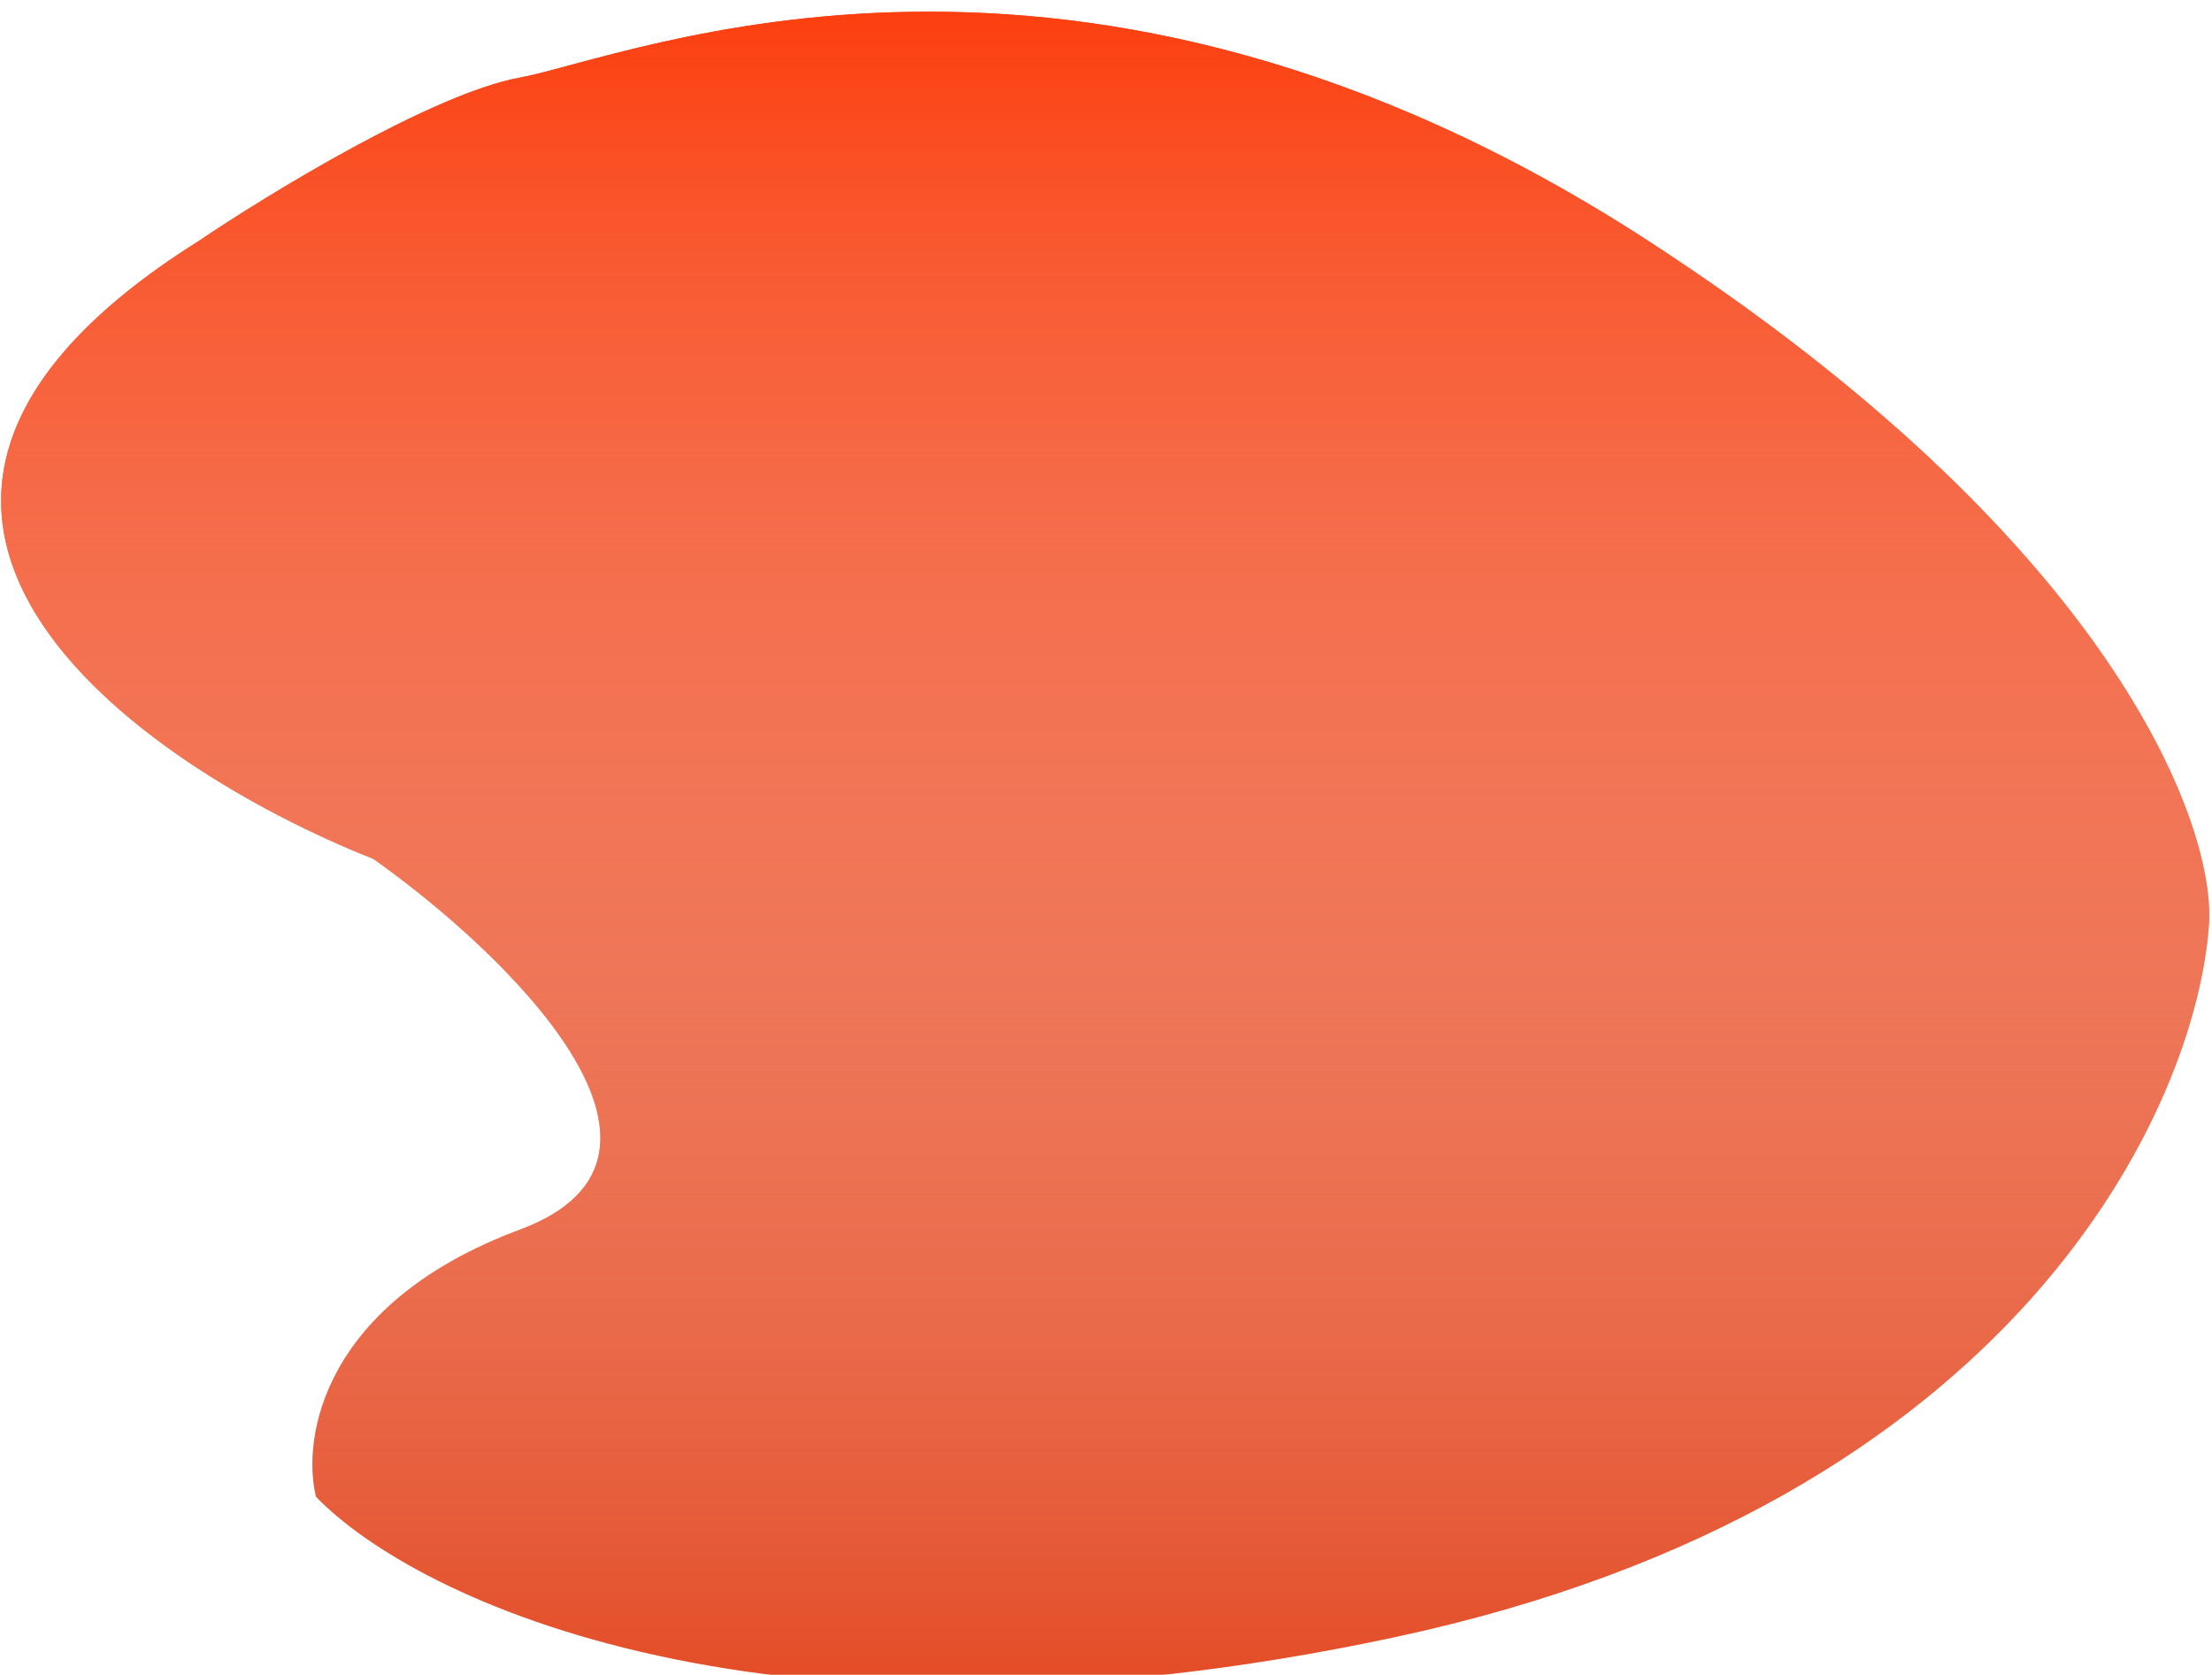 <svg width="770" height="583" viewBox="0 0 770 583" fill="none" xmlns="http://www.w3.org/2000/svg">
<g id="Vector 1" style="mix-blend-mode:darken" filter="url(#filter0_i)">
<path d="M181 23C150.6 28.6 93.667 63.333 69 80C-79.8 173.6 47.667 262.333 130 295C175.667 327.333 249.8 398.4 181 424C112.2 449.6 105 496.667 110 517C144.333 552.667 267.4 612.4 485 566C702.6 519.6 765 380.667 769 317C770.667 281.333 734 184 574 80C374 -50 219 16 181 23Z" fill="#E34C26"/>
<path d="M181 23C150.6 28.6 93.667 63.333 69 80C-79.8 173.6 47.667 262.333 130 295C175.667 327.333 249.8 398.4 181 424C112.2 449.6 105 496.667 110 517C144.333 552.667 267.4 612.4 485 566C702.6 519.6 765 380.667 769 317C770.667 281.333 734 184 574 80C374 -50 219 16 181 23Z" fill="url(#paint0_linear)"/>
</g>
<defs>
<filter id="filter0_i" x="0.385" y="0.071" width="768.669" height="586.886" filterUnits="userSpaceOnUse" color-interpolation-filters="sRGB">
<feFlood flood-opacity="0" result="BackgroundImageFix"/>
<feBlend mode="normal" in="SourceGraphic" in2="BackgroundImageFix" result="shape"/>
<feColorMatrix in="SourceAlpha" type="matrix" values="0 0 0 0 0 0 0 0 0 0 0 0 0 0 0 0 0 0 127 0" result="hardAlpha"/>
<feOffset dy="4"/>
<feGaussianBlur stdDeviation="2"/>
<feComposite in2="hardAlpha" operator="arithmetic" k2="-1" k3="1"/>
<feColorMatrix type="matrix" values="0 0 0 0 0 0 0 0 0 0 0 0 0 0 0 0 0 0 0.25 0"/>
<feBlend mode="normal" in2="shape" result="effect1_innerShadow"/>
</filter>
<linearGradient id="paint0_linear" x1="384.719" y1="0.071" x2="384.719" y2="582.957" gradientUnits="userSpaceOnUse">
<stop stop-color="#FC3F0F"/>
<stop offset="1" stop-color="white" stop-opacity="0"/>
</linearGradient>
</defs>
</svg>
